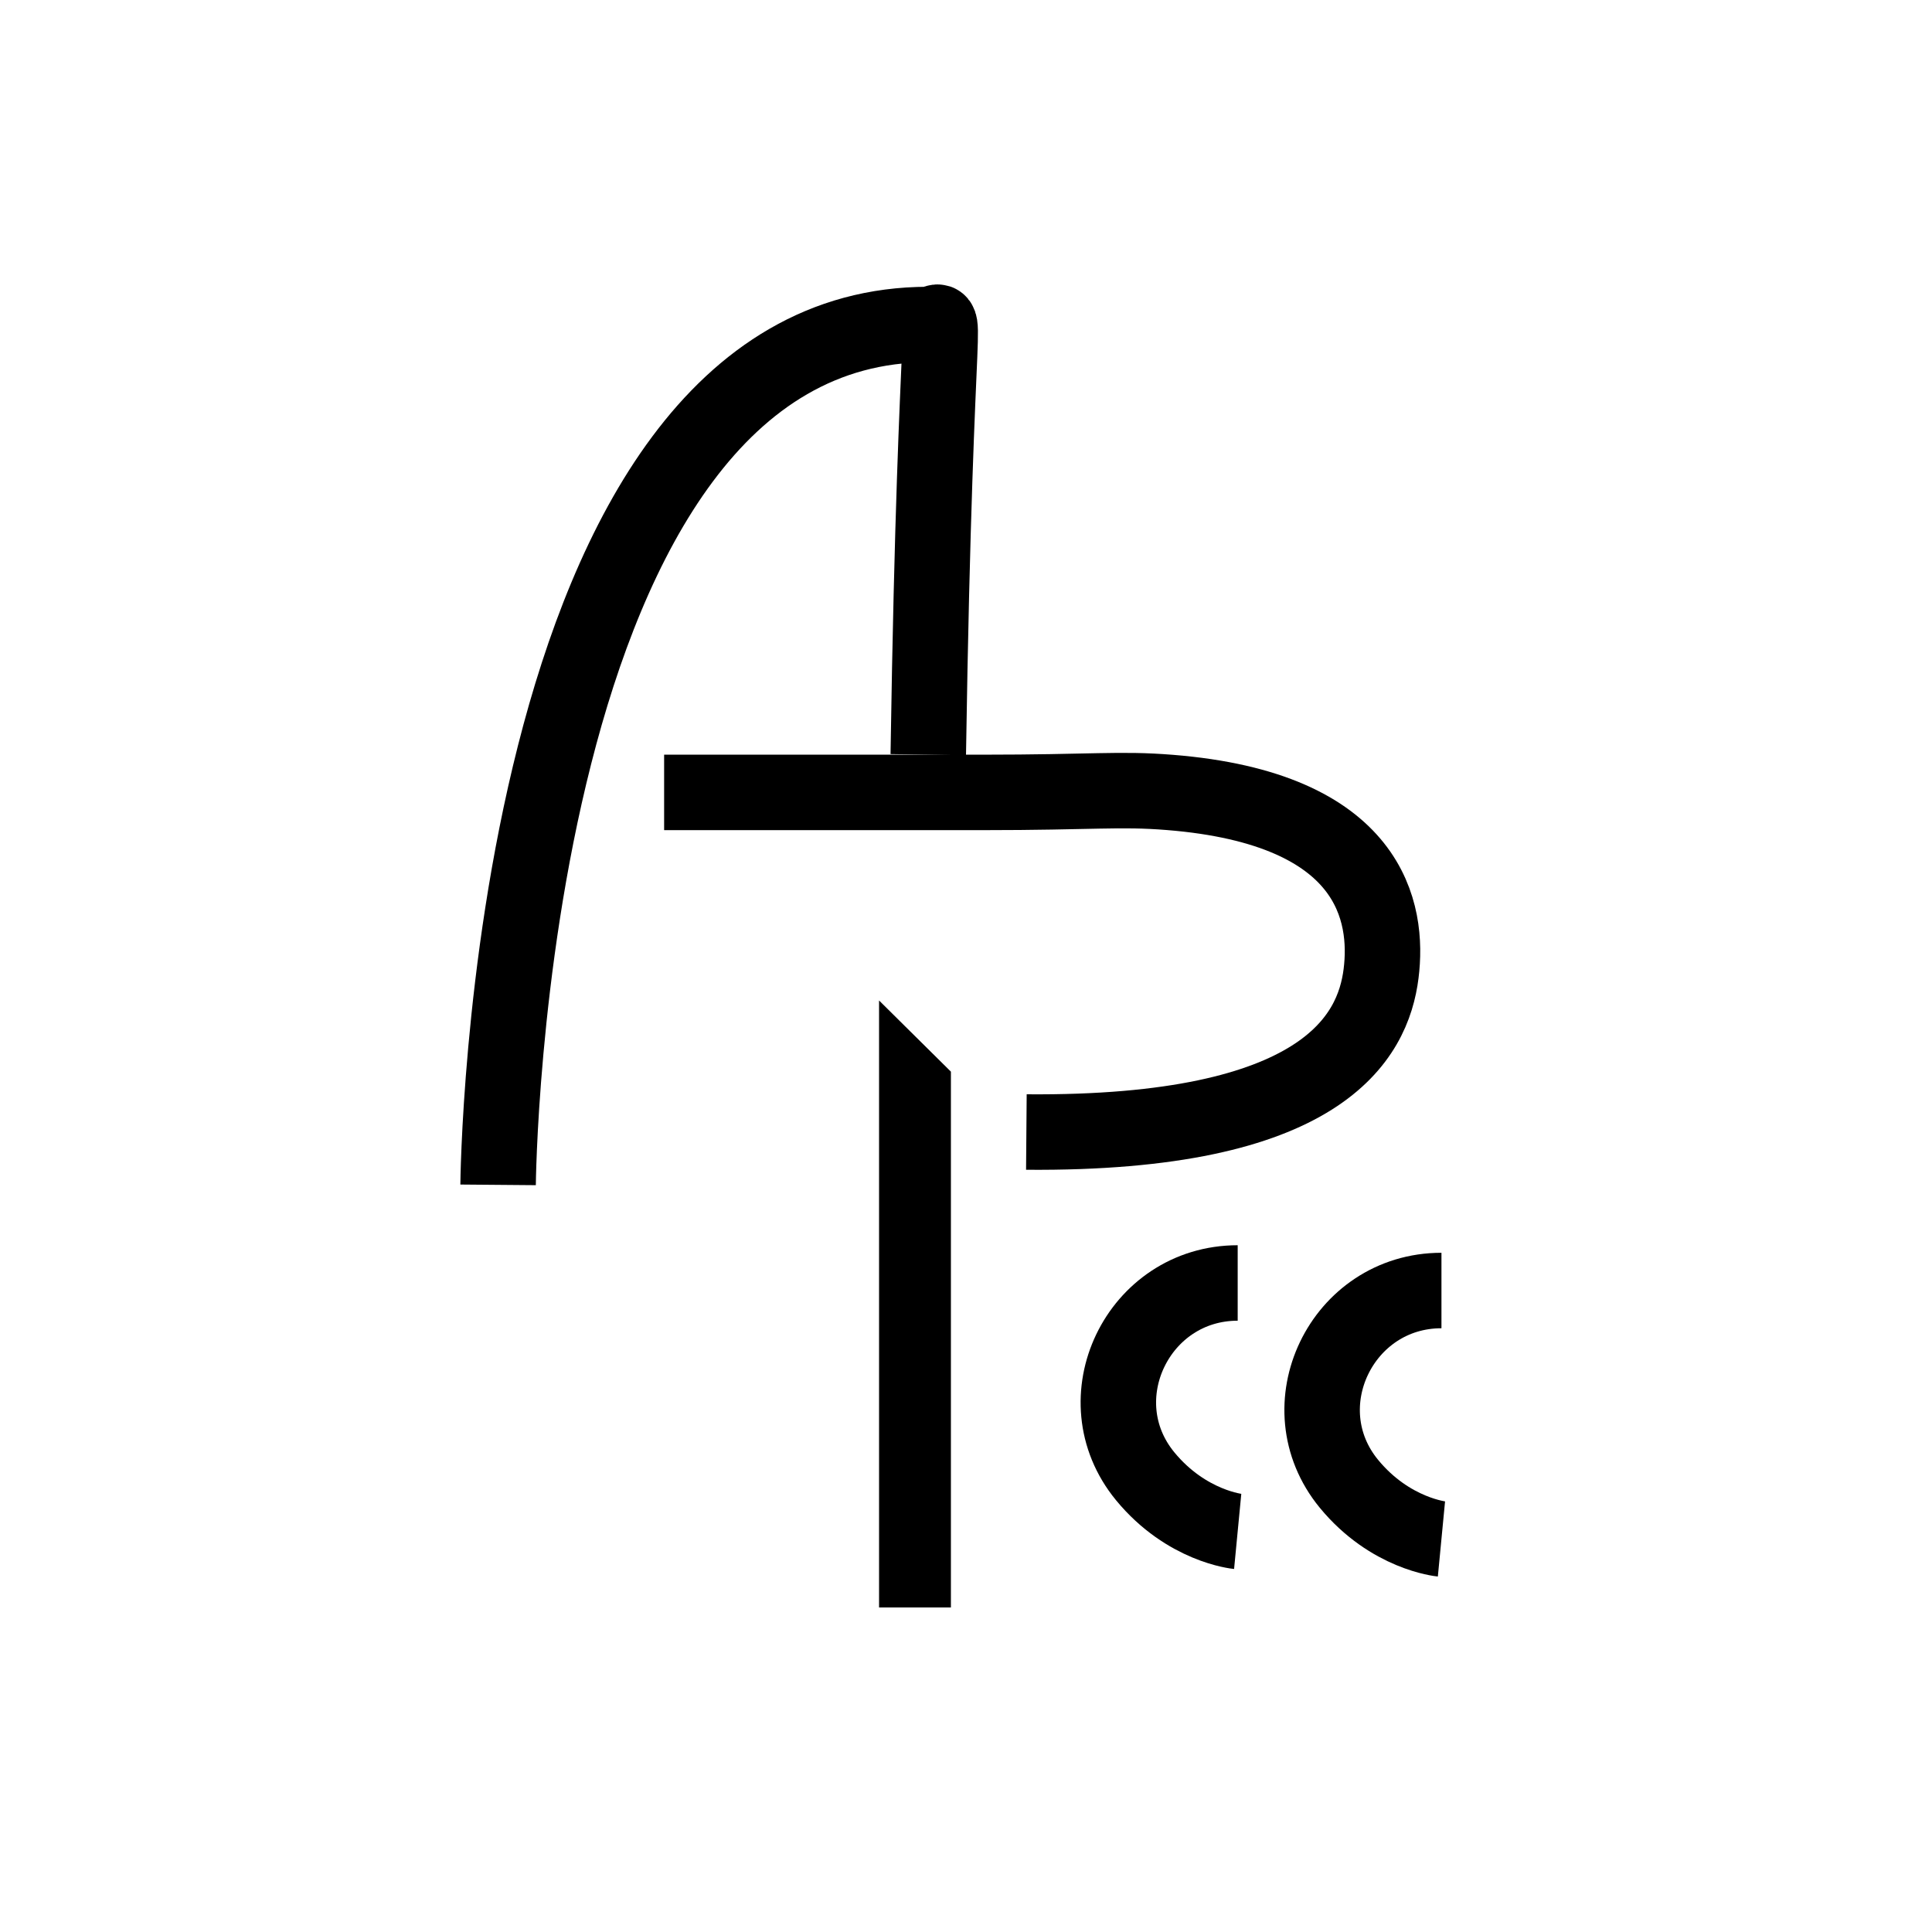 <?xml version="1.0" encoding="UTF-8"?>
<svg id="_レイヤー_1" data-name="レイヤー 1" xmlns="http://www.w3.org/2000/svg" viewBox="0 0 256 256">
  <defs>
    <style>
      .cls-1 {
        fill: none;
        stroke: #000;
        stroke-miterlimit: 10;
        stroke-width: 10px;
      }
    </style>
  </defs>
  <path class="cls-1" d="M66,157s.96-114,57-114c3,0,1-8,0,57"/>
  <path class="cls-1" d="M88,105h42c15,0,18.26-.54,25,0,26.88,2.15,29,16,28,24-1.06,8.48-7.78,21.32-47,21"/>
  <path class="cls-1" d="M191,171h0c-13.22,0-20.65,15.4-12.26,25.61,5.48,6.66,12.26,7.31,12.26,7.31"/>
  <path class="cls-1" d="M164,170h0c-13.22,0-20.65,15.4-12.26,25.61,5.48,6.66,12.26,7.31,12.26,7.31"/>
  <polygon points="116.48 213 116.48 132.57 126 142 126 213 116.48 213"/>
</svg>